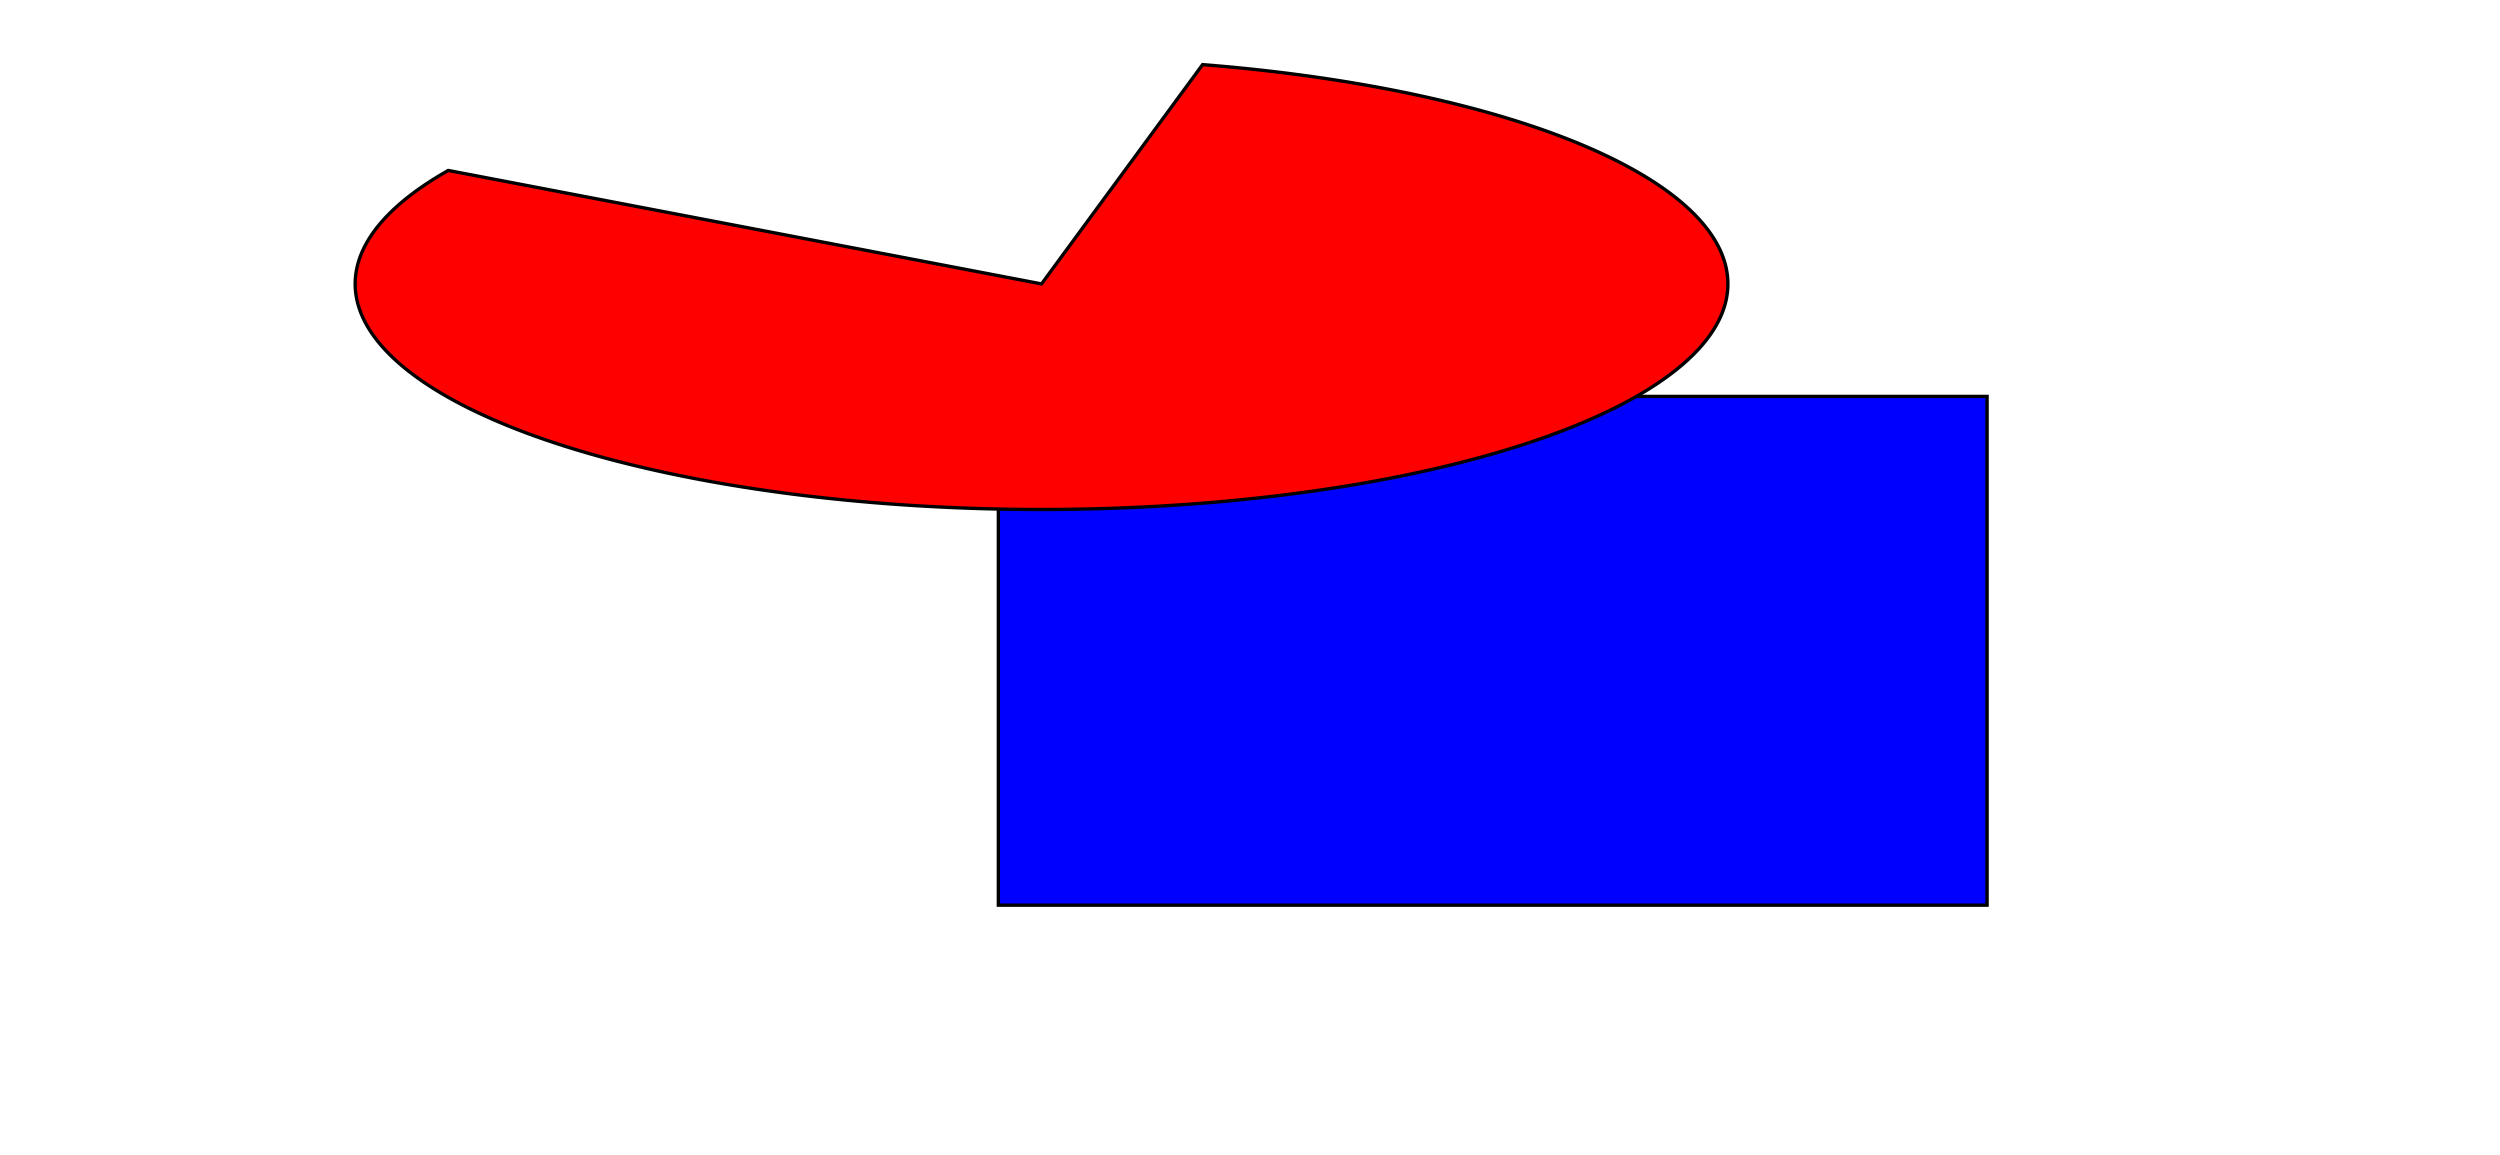 <?xml version="1.0" encoding="UTF-8" standalone="no"?>
<!-- Created with Inkscape (http://www.inkscape.org/) -->

<svg
   xmlns:dc="http://purl.org/dc/elements/1.1/"
   xmlns:cc="http://creativecommons.org/ns#"
   xmlns:rdf="http://www.w3.org/1999/02/22-rdf-syntax-ns#"
   xmlns:svg="http://www.w3.org/2000/svg"
   xmlns="http://www.w3.org/2000/svg"
   xmlns:sodipodi="http://sodipodi.sourceforge.net/DTD/sodipodi-0.dtd"
   xmlns:inkscape="http://www.inkscape.org/namespaces/inkscape"
   width="210mm"
   height="97mm"
   viewBox="0 0 744.094 343.701"
   id="svg2"
   version="1.1"
   inkscape:version="0.91 r13725"
   sodipodi:docname="some.svg">
  <defs
     id="defs4" />
  <sodipodi:namedview
     id="base"
     pagecolor="#ffffff"
     bordercolor="#666666"
     borderopacity="1.0"
     inkscape:pageopacity="0.0"
     inkscape:pageshadow="2"
     inkscape:zoom="0.35"
     inkscape:cx="-112.14286"
     inkscape:cy="405.71429"
     inkscape:document-units="px"
     inkscape:current-layer="layer1"
     showgrid="true"
     inkscape:window-width="1366"
     inkscape:window-height="739"
     inkscape:window-x="2"
     inkscape:window-y="0"
     inkscape:window-maximized="1"
     inkscape:snap-grids="false">
    <inkscape:grid
       type="xygrid"
       id="grid3378" />
  </sodipodi:namedview>
  <g
     inkscape:label="Layer 1"
     inkscape:groupmode="layer"
     id="layer1"
     transform="translate(0,-708.662)">
    <rect
       style="fill:#0000ff;fill-rule:evenodd;stroke:#000000;stroke-width:1px;stroke-linecap:butt;stroke-linejoin:miter;stroke-opacity:1"
       id="rect3336"
       width="294.286"
       height="151.429"
       x="297.143"
       y="826.648" />
    <path
       style="fill:#ff0000;fill-rule:evenodd;stroke:#000000;stroke-width:1px;stroke-linecap:butt;stroke-linejoin:miter;stroke-opacity:1"
       id="path3338"
       sodipodi:type="arc"
       sodipodi:cx="310"
       sodipodi:cy="793.1615"
       sodipodi:rx="204.28572"
       sodipodi:ry="67.142853"
       sodipodi:start="4.9492271"
       sodipodi:end="3.6684942"
       d="M 357.932,727.893 A 204.286,67.143 0 0 1 513.577,787.572 204.286,67.143 0 0 1 390.216,854.912 204.286,67.143 0 0 1 156.918,837.622 204.286,67.143 0 0 1 133.422,759.398 L 310,793.162 Z" />
  </g>
</svg>
